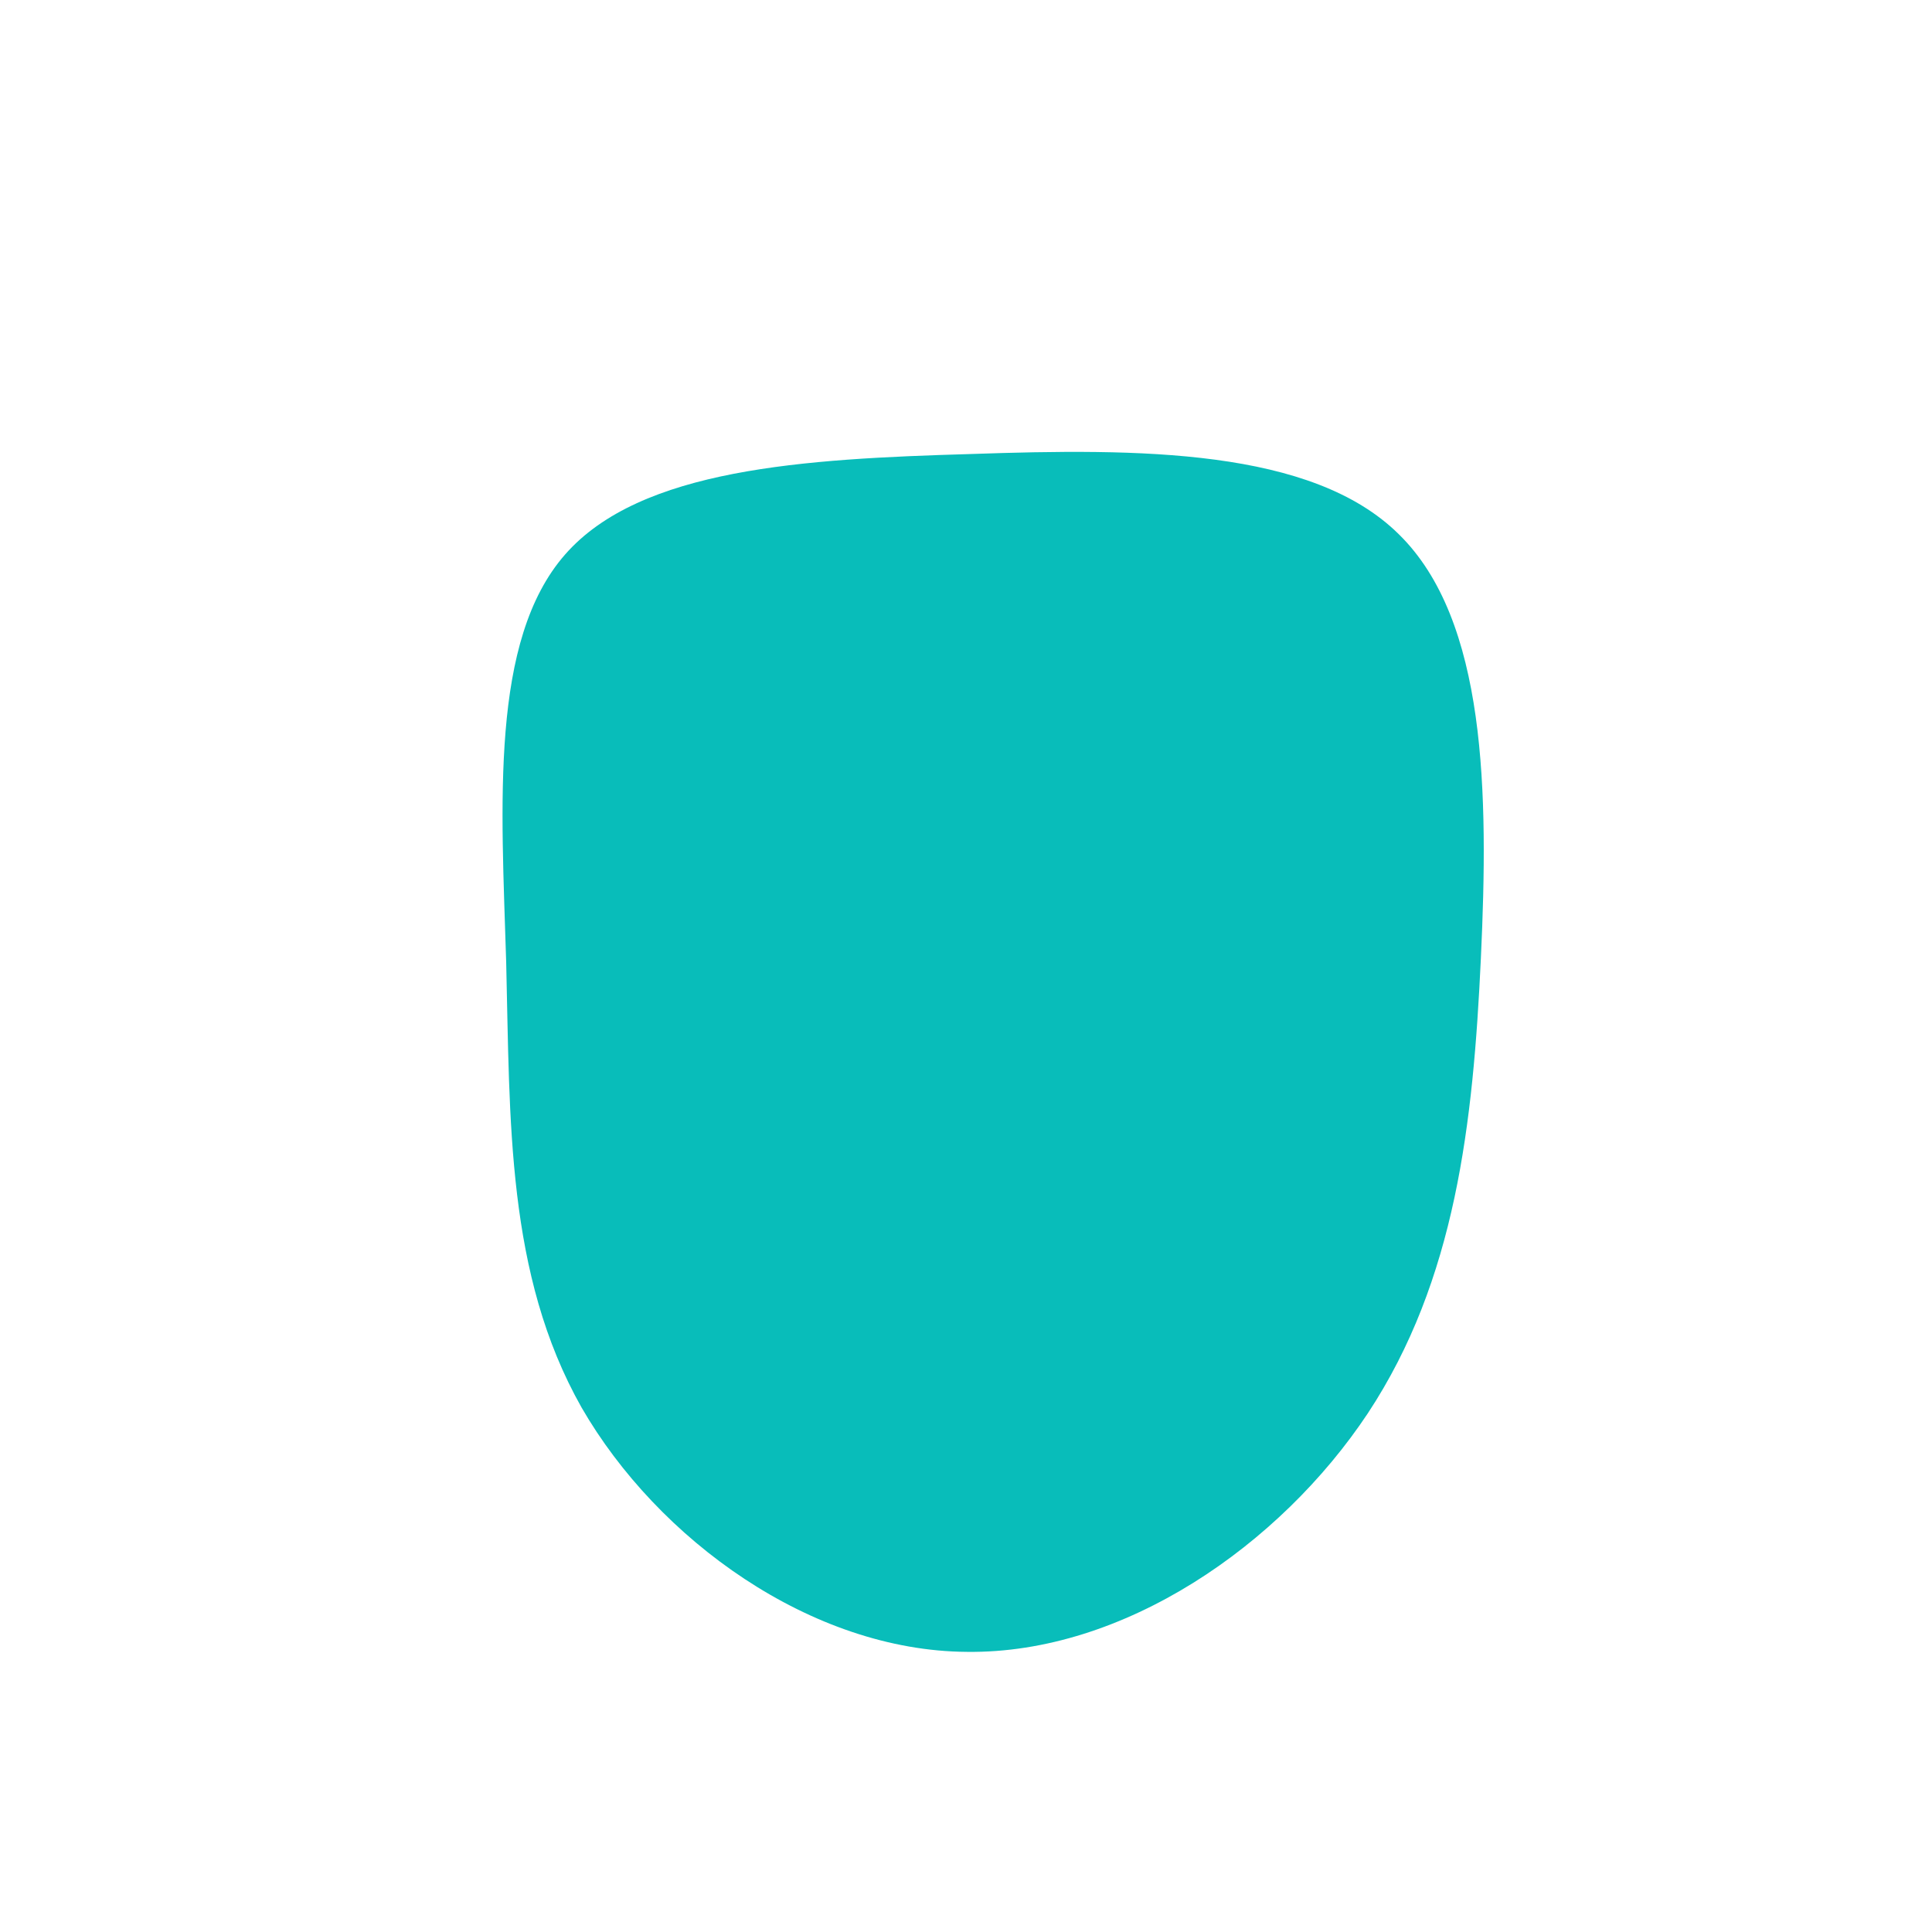 <?xml version="1.0" standalone="no"?>
<svg viewBox="0 0 200 200" xmlns="http://www.w3.org/2000/svg">
  <path fill="#08BDBA" d="M44.8,-44.7C53.9,-35.8,54.1,-17.9,53.3,-0.8C52.5,16.3,50.7,32.5,41.6,46.3C32.5,60,16.3,71.2,0.1,71C-16,70.9,-31.9,59.4,-39.8,45.7C-47.6,31.9,-47.2,16,-47.6,-0.4C-48.1,-16.8,-49.3,-33.7,-41.5,-42.6C-33.7,-51.5,-16.8,-52.5,0.5,-53C17.9,-53.6,35.8,-53.6,44.8,-44.7Z" transform="translate(100 100)" />
</svg>
